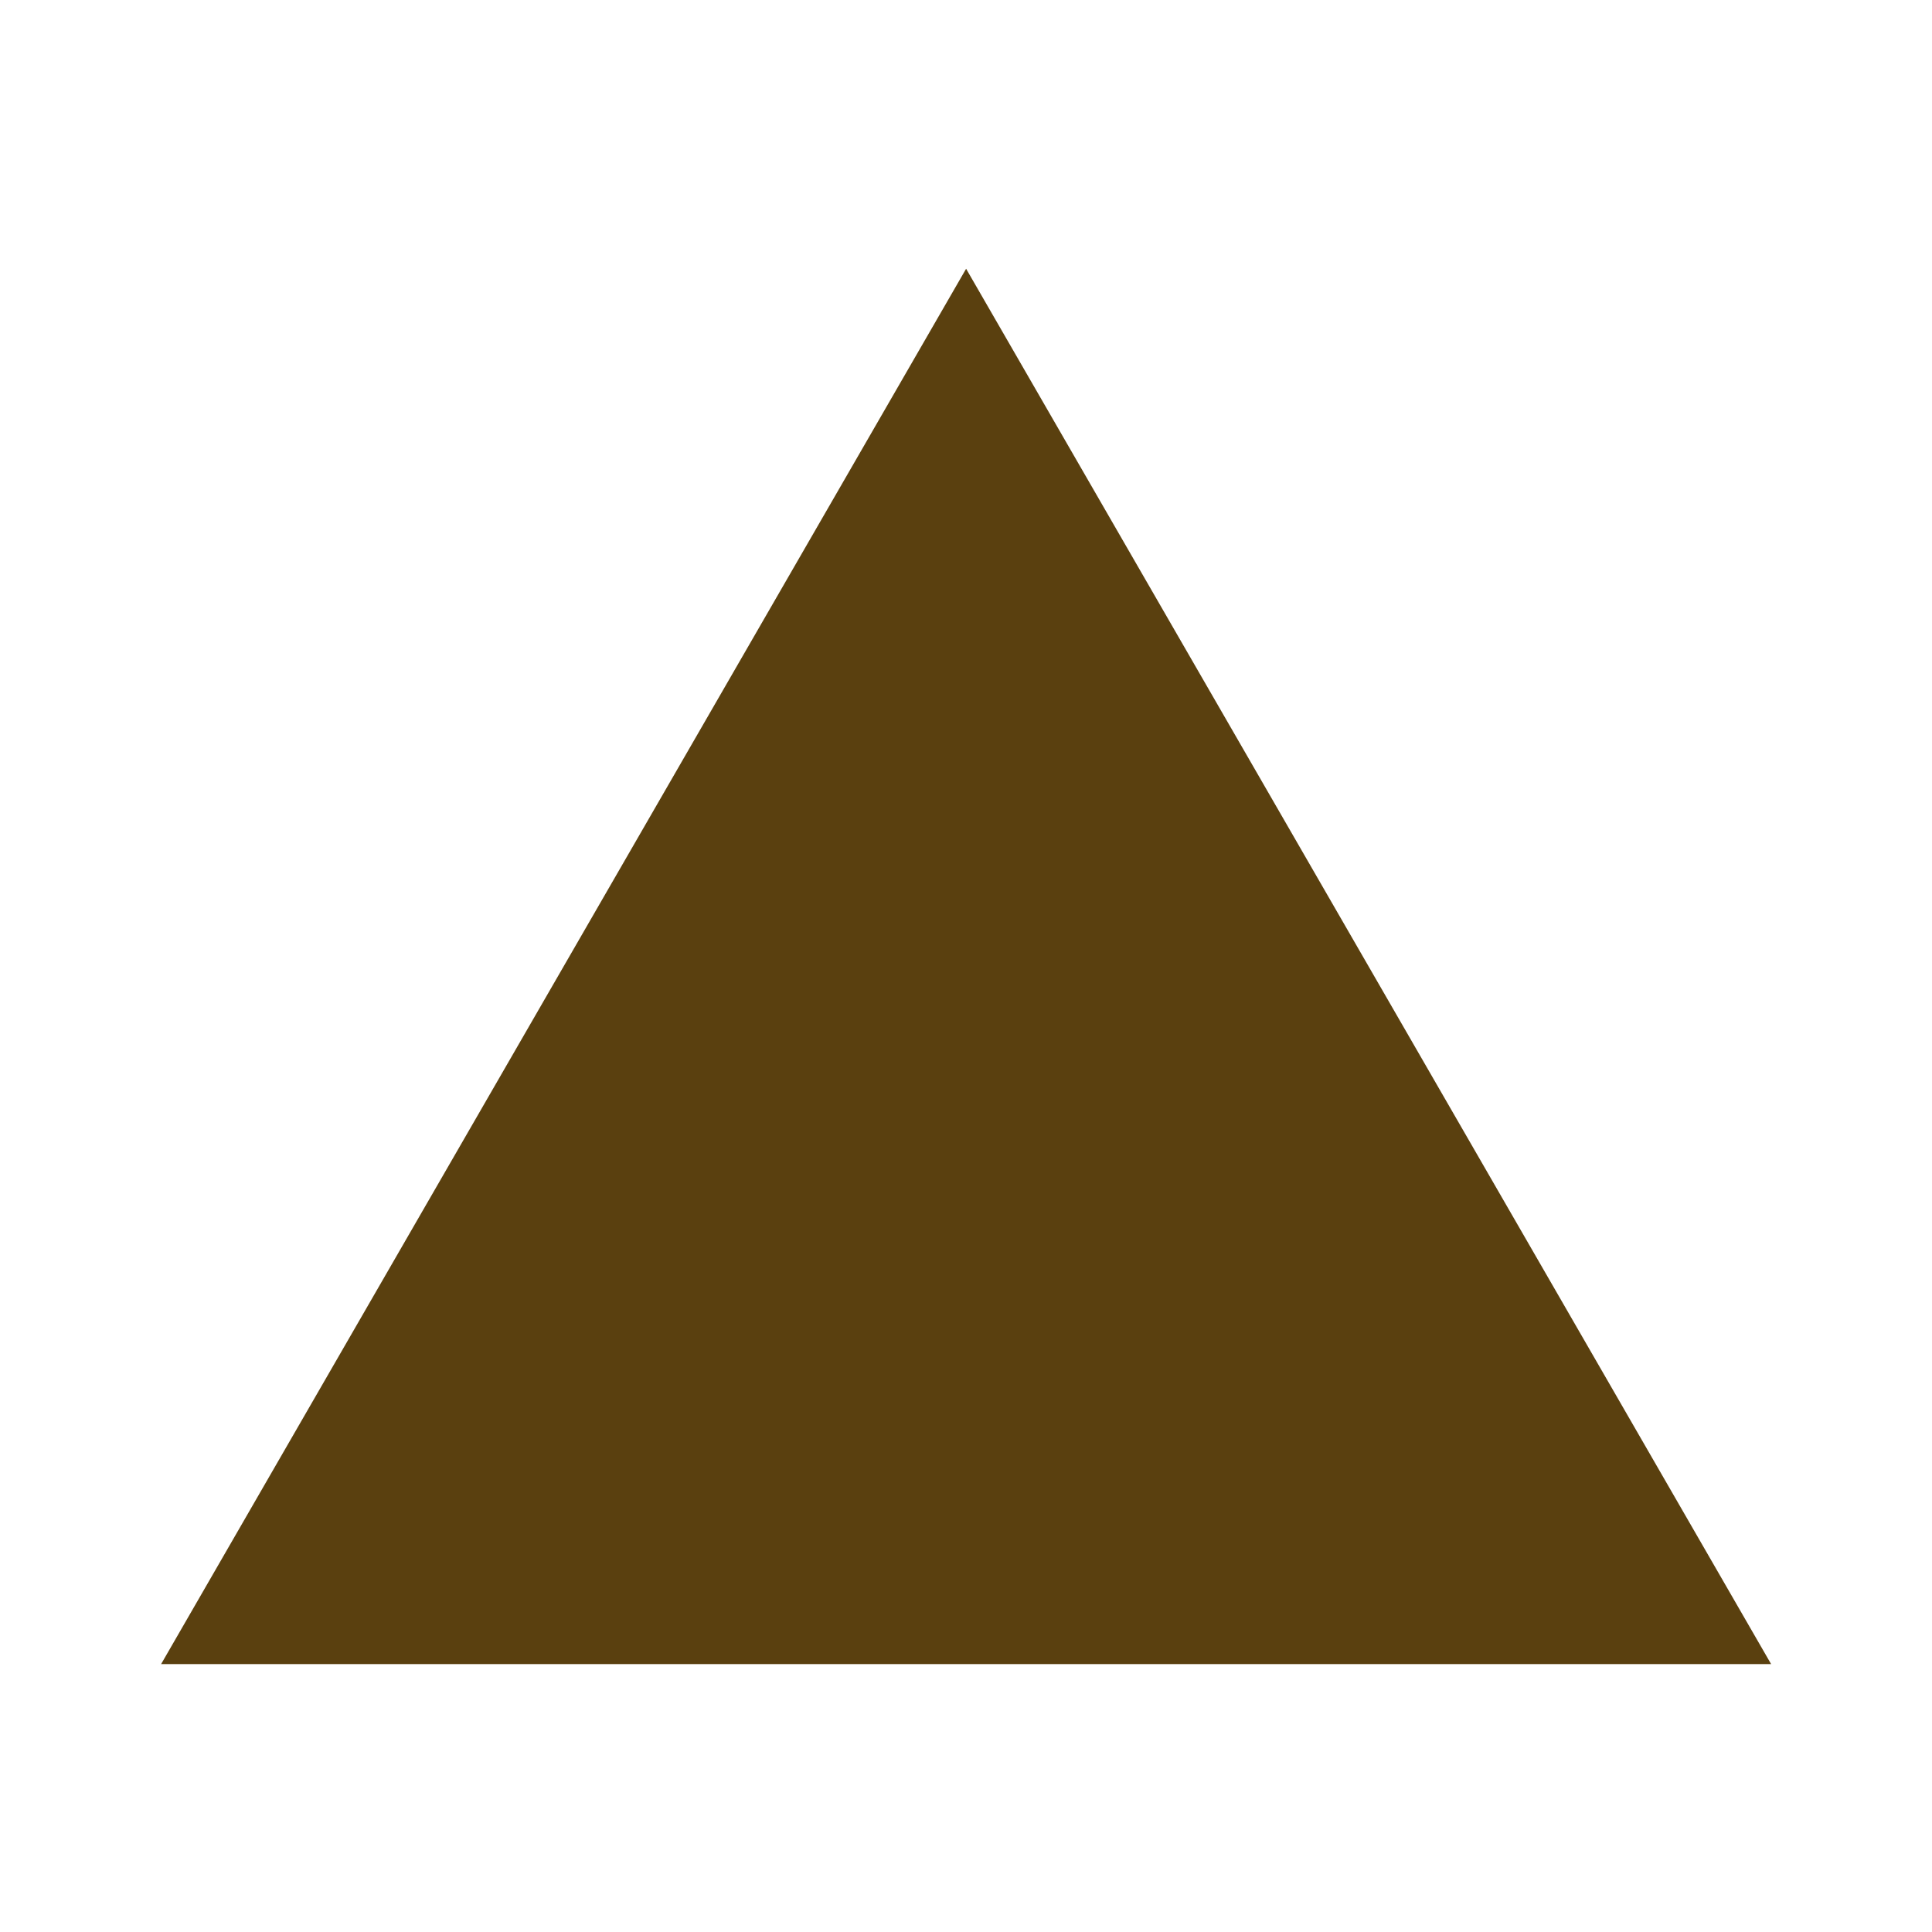 <?xml version="1.0" encoding="UTF-8"?>
<!DOCTYPE svg PUBLIC "-//W3C//DTD SVG 1.1//EN" "http://www.w3.org/Graphics/SVG/1.1/DTD/svg11.dtd">
<!-- Creator: CorelDRAW -->
<svg xmlns="http://www.w3.org/2000/svg" xml:space="preserve" width="240mm" height="240mm" version="1.1" style="shape-rendering:geometricPrecision; text-rendering:geometricPrecision; image-rendering:optimizeQuality; fill-rule:evenodd; clip-rule:evenodd"
viewBox="0 0 23985.75 23985.75"
 xmlns:xlink="http://www.w3.org/1999/xlink">
 <defs>
  <style type="text/css">
   <![CDATA[
    .fil1 {fill:none}
    .fil0 {fill:#5a400f}
   ]]>
  </style>
 </defs>
 <g id="Layer_x0020_1">
  <g id="_105553421989408">
   <polygon id="logo-vercel-svgrepo-com.svg" class="fil0" points="11994.27,3336.56 21988.34,20659.58 2000.21,20659.58 "/>
   <rect class="fil1" x="0" y="0" width="23985.75" height="23985.75"/>
   <rect class="fil1" x="2000.21" y="2004.01" width="19988.12" height="19988.12"/>
  </g>
 </g>
</svg>
